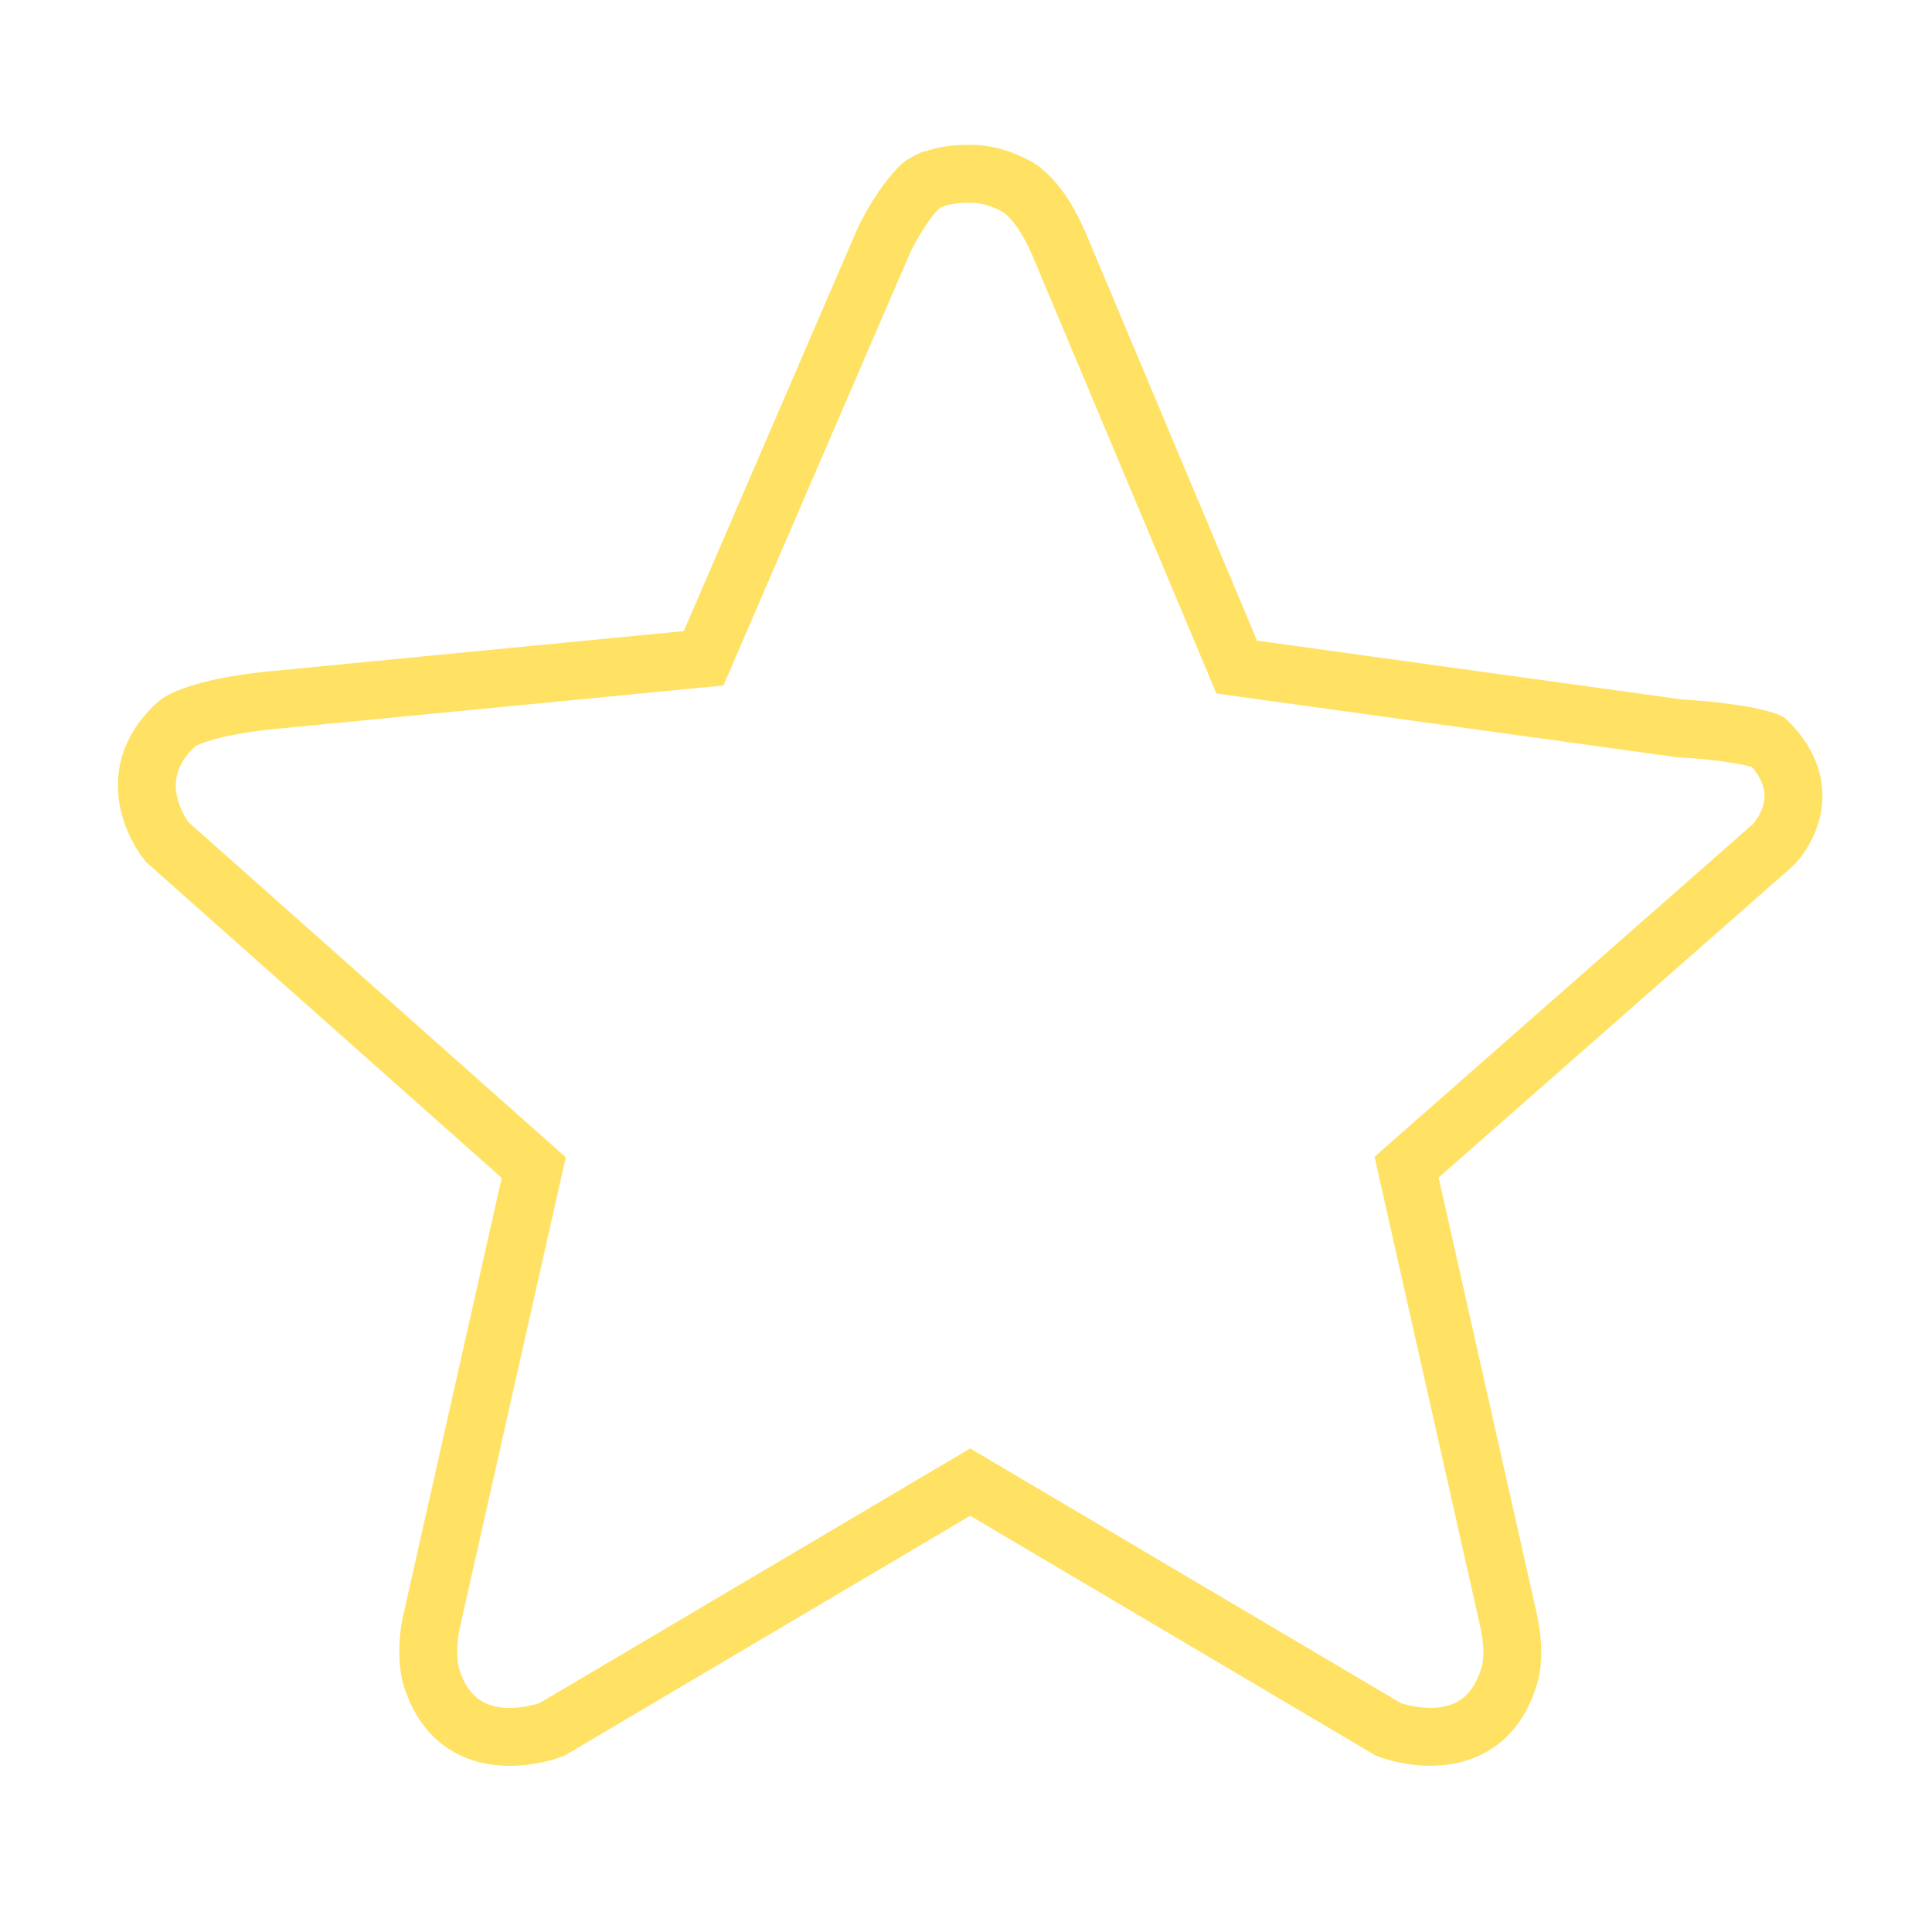 <?xml version="1.0" encoding="utf-8"?>
<!-- Generator: Adobe Illustrator 16.0.0, SVG Export Plug-In . SVG Version: 6.00 Build 0)  -->
<!DOCTYPE svg PUBLIC "-//W3C//DTD SVG 1.1//EN" "http://www.w3.org/Graphics/SVG/1.1/DTD/svg11.dtd">
<svg version="1.1" id="Layer_1" xmlns="http://www.w3.org/2000/svg" xmlns:xlink="http://www.w3.org/1999/xlink" x="0px" y="0px"
	 width="500px" height="500px" viewBox="0 0 500 500" enable-background="new 0 0 500 500" xml:space="preserve">
<path fill="none" stroke="#FFE264" stroke-width="15" stroke-miterlimit="10" d="M239.281,47.344
	c-4.175,3.018-9.068,11.636-10.604,15.059l-1.196,2.772c0,0,1.196-2.772,1.196-2.772l-46.587,107.96l-112.744,10.94
	c-17.621,1.852-22.999,5.533-23.319,5.79c-16.228,14.396-2.837,30.756-2.837,30.756l94.94,84.32l-26.628,118.27
	c-0.529,2.801-1.145,7.792-0.092,12.8c6.811,23.993,31.39,14.355,31.39,14.355l108.28-64.027l108.27,64.014
	c0,0,23.321,9.129,30.824-12.576c0,0,0.001-0.003,0.002-0.003c0.25-0.724,0.481-1.482,0.695-2.275
	c0.54-2.489,0.975-7.014-0.498-13.563L364.02,302.06l94.94-83.478c0,0,12.603-12.609-1.47-26.675
	c-0.094-0.088-5.941-2.407-22.811-3.407c-0.002,0-0.003,0-0.005,0L320.06,172.635L274.113,63.271c-0.004-0.009,0.004,0.009,0,0
	c-5.074-11.82-10.2-14.48-10.921-14.956c-2.901-1.548-6.933-3.346-12.118-3.346l0,0c-4.824,0-8.105,0.688-10.695,1.914"/>
<path fill="none" stroke="#FFE264" stroke-width="15" stroke-miterlimit="10" d="M241.939,46.105c0,0-3.185,1.209-4.156,2.521"/>
</svg>
